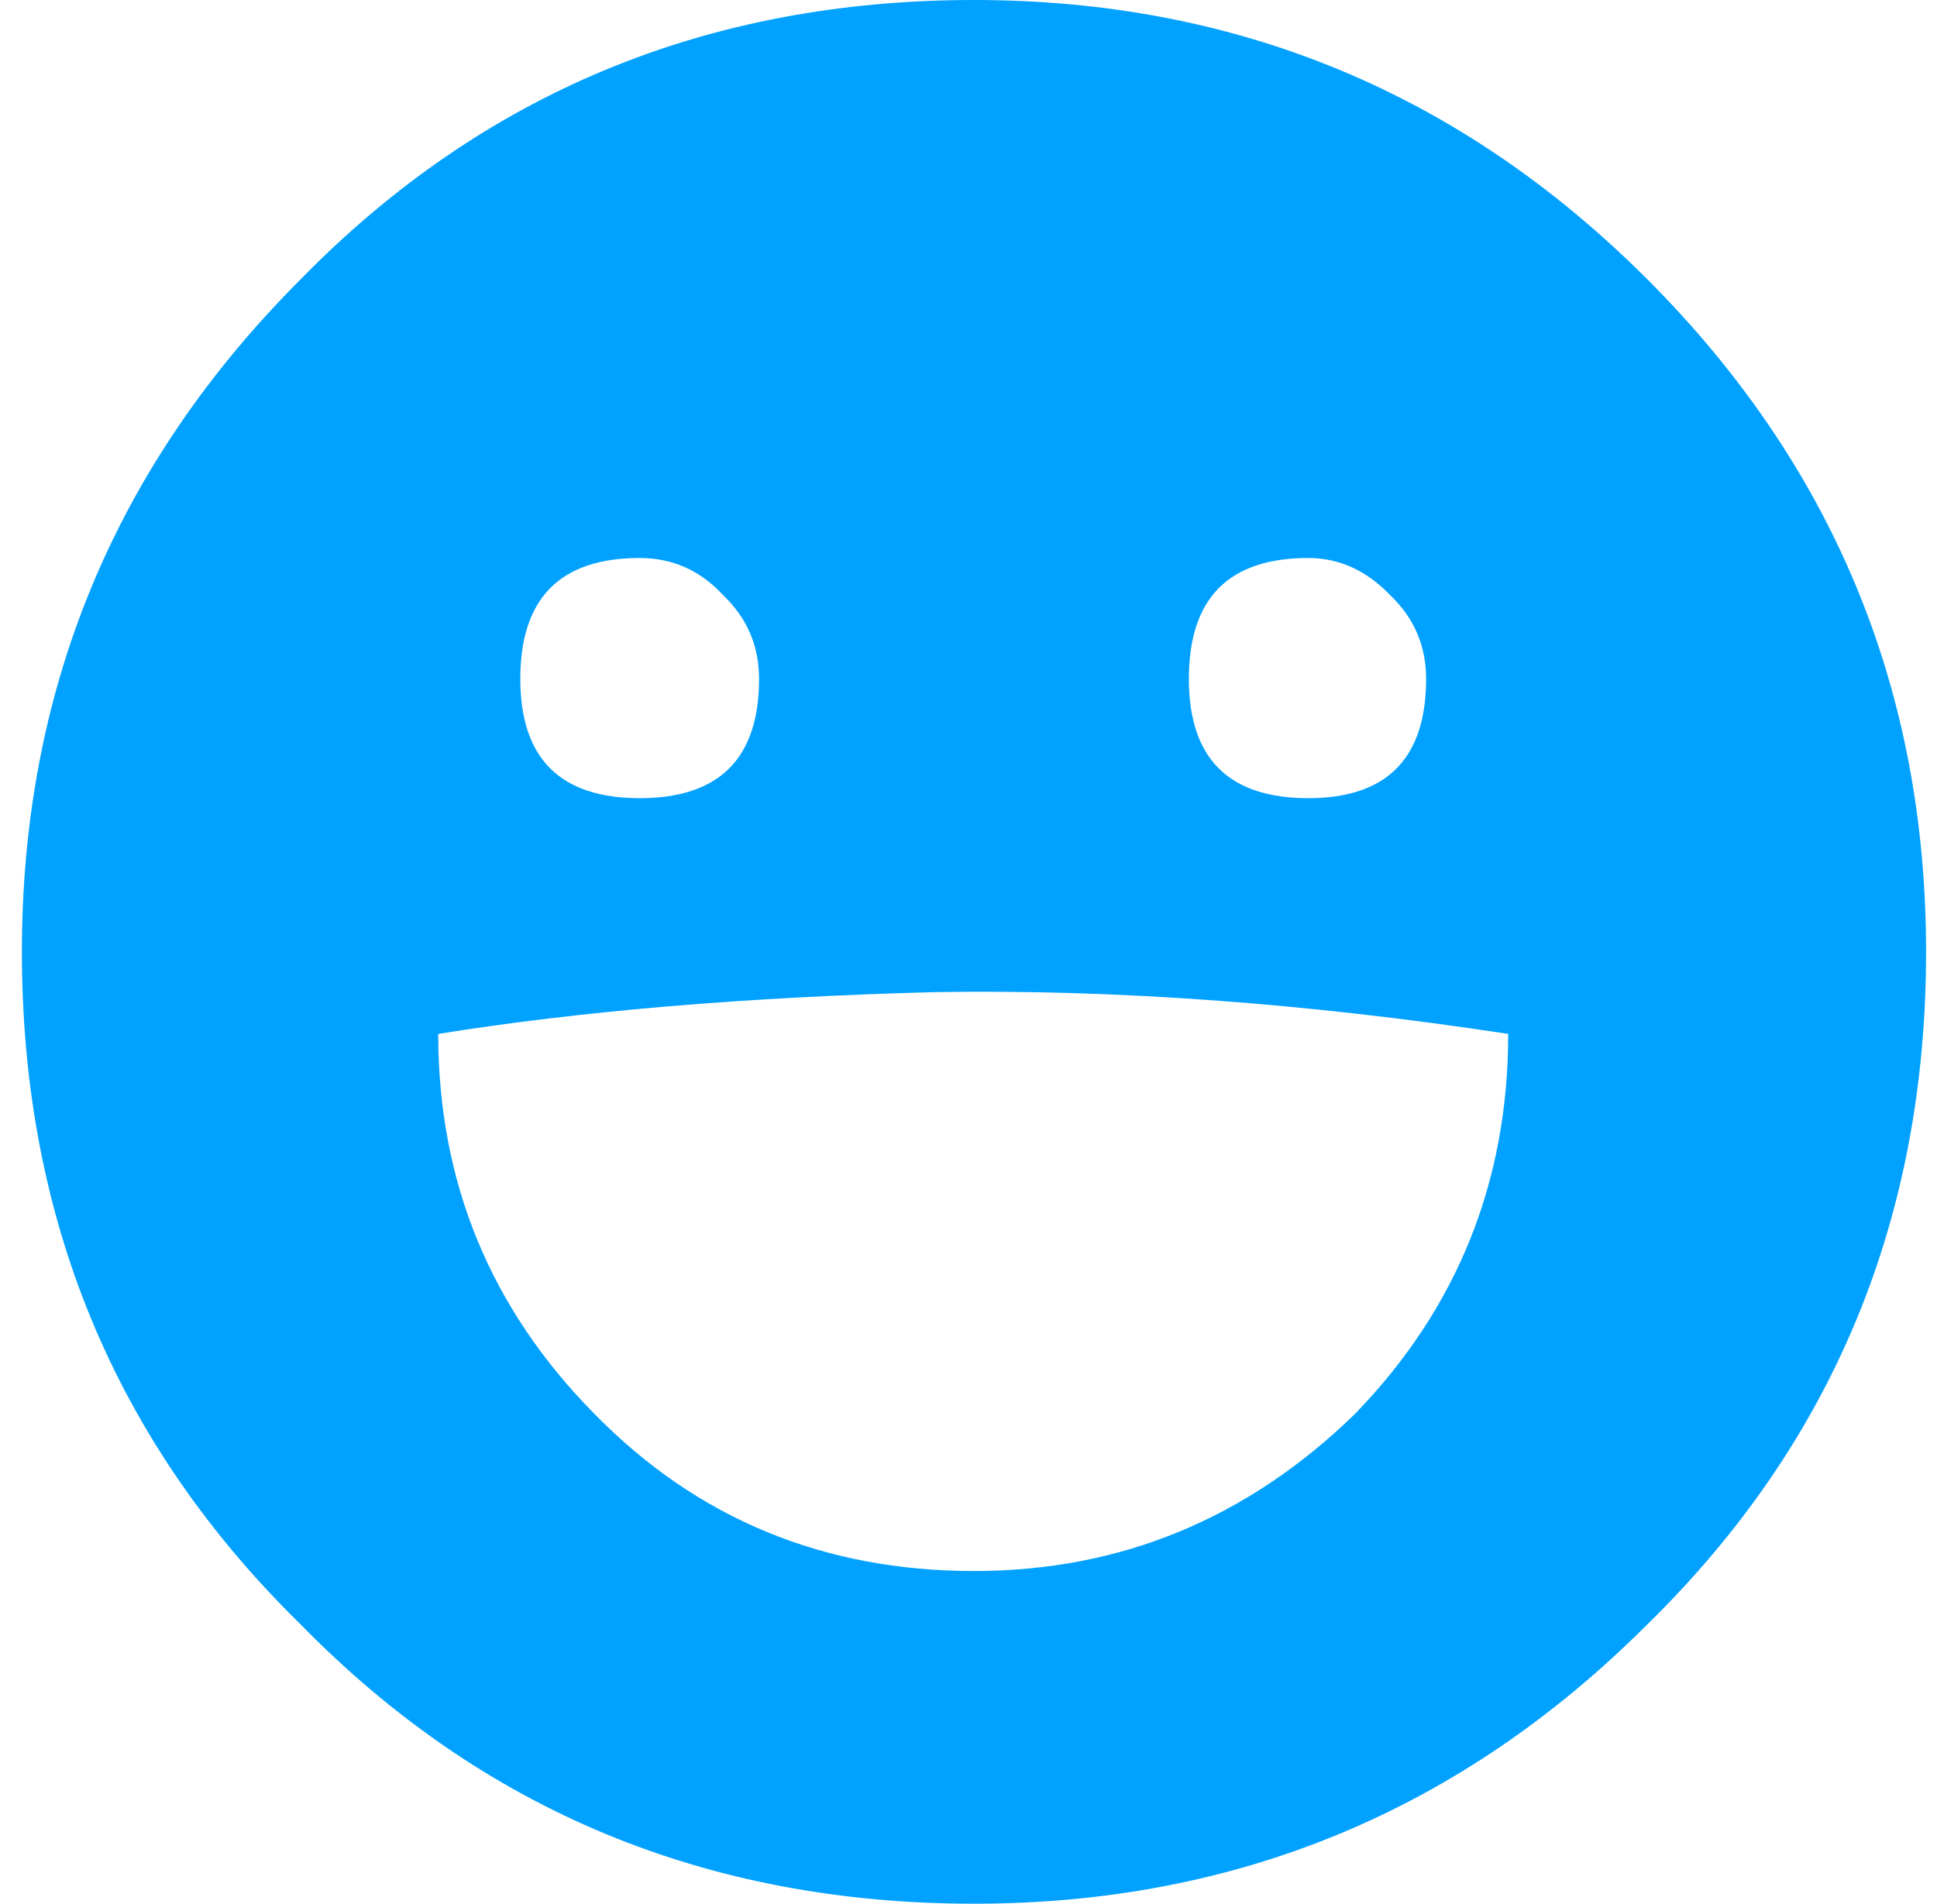 <svg width="59" height="58" viewBox="0 0 59 58" fill="none" xmlns="http://www.w3.org/2000/svg">
<g clip-path="url(#clip0_610_556)">
<path d="M50.167 8.5C44.5 2.833 37.667 0 29.667 0C21.545 0 14.712 2.833 9.167 8.5C3.5 14.167 0.667 21 0.667 29C0.667 37.121 3.5 43.955 9.167 49.5C14.712 55.167 21.545 58 29.667 58C37.667 58 44.5 55.167 50.167 49.5C55.833 43.955 58.667 37.121 58.667 29C58.667 21 55.833 14.167 50.167 8.5ZM36.212 20.682C36.212 18.227 37.424 17 39.848 17C40.788 17 41.621 17.379 42.348 18.136C43.076 18.833 43.439 19.682 43.439 20.682C43.439 23.106 42.242 24.318 39.848 24.318C37.424 24.318 36.212 23.106 36.212 20.682ZM22.03 18.136C22.758 18.833 23.121 19.682 23.121 20.682C23.121 23.106 21.909 24.318 19.485 24.318C17.061 24.318 15.848 23.106 15.848 20.682C15.848 18.227 17.061 17 19.485 17C20.485 17 21.333 17.379 22.03 18.136ZM18.121 43.091C14.939 39.879 13.348 36.015 13.348 31.5C17.682 30.803 22.712 30.379 28.439 30.227C33.955 30.136 39.788 30.561 45.939 31.5C45.939 36.015 44.379 39.879 41.258 43.091C37.985 46.273 34.121 47.864 29.667 47.864C25.091 47.864 21.242 46.273 18.121 43.091Z" fill="#00A1FF"/>
</g>
<defs>
<clipPath id="clip0_610_556">
<rect width="58" height="58" fill="white" transform="translate(0.667)"/>
</clipPath>
</defs>
</svg>
